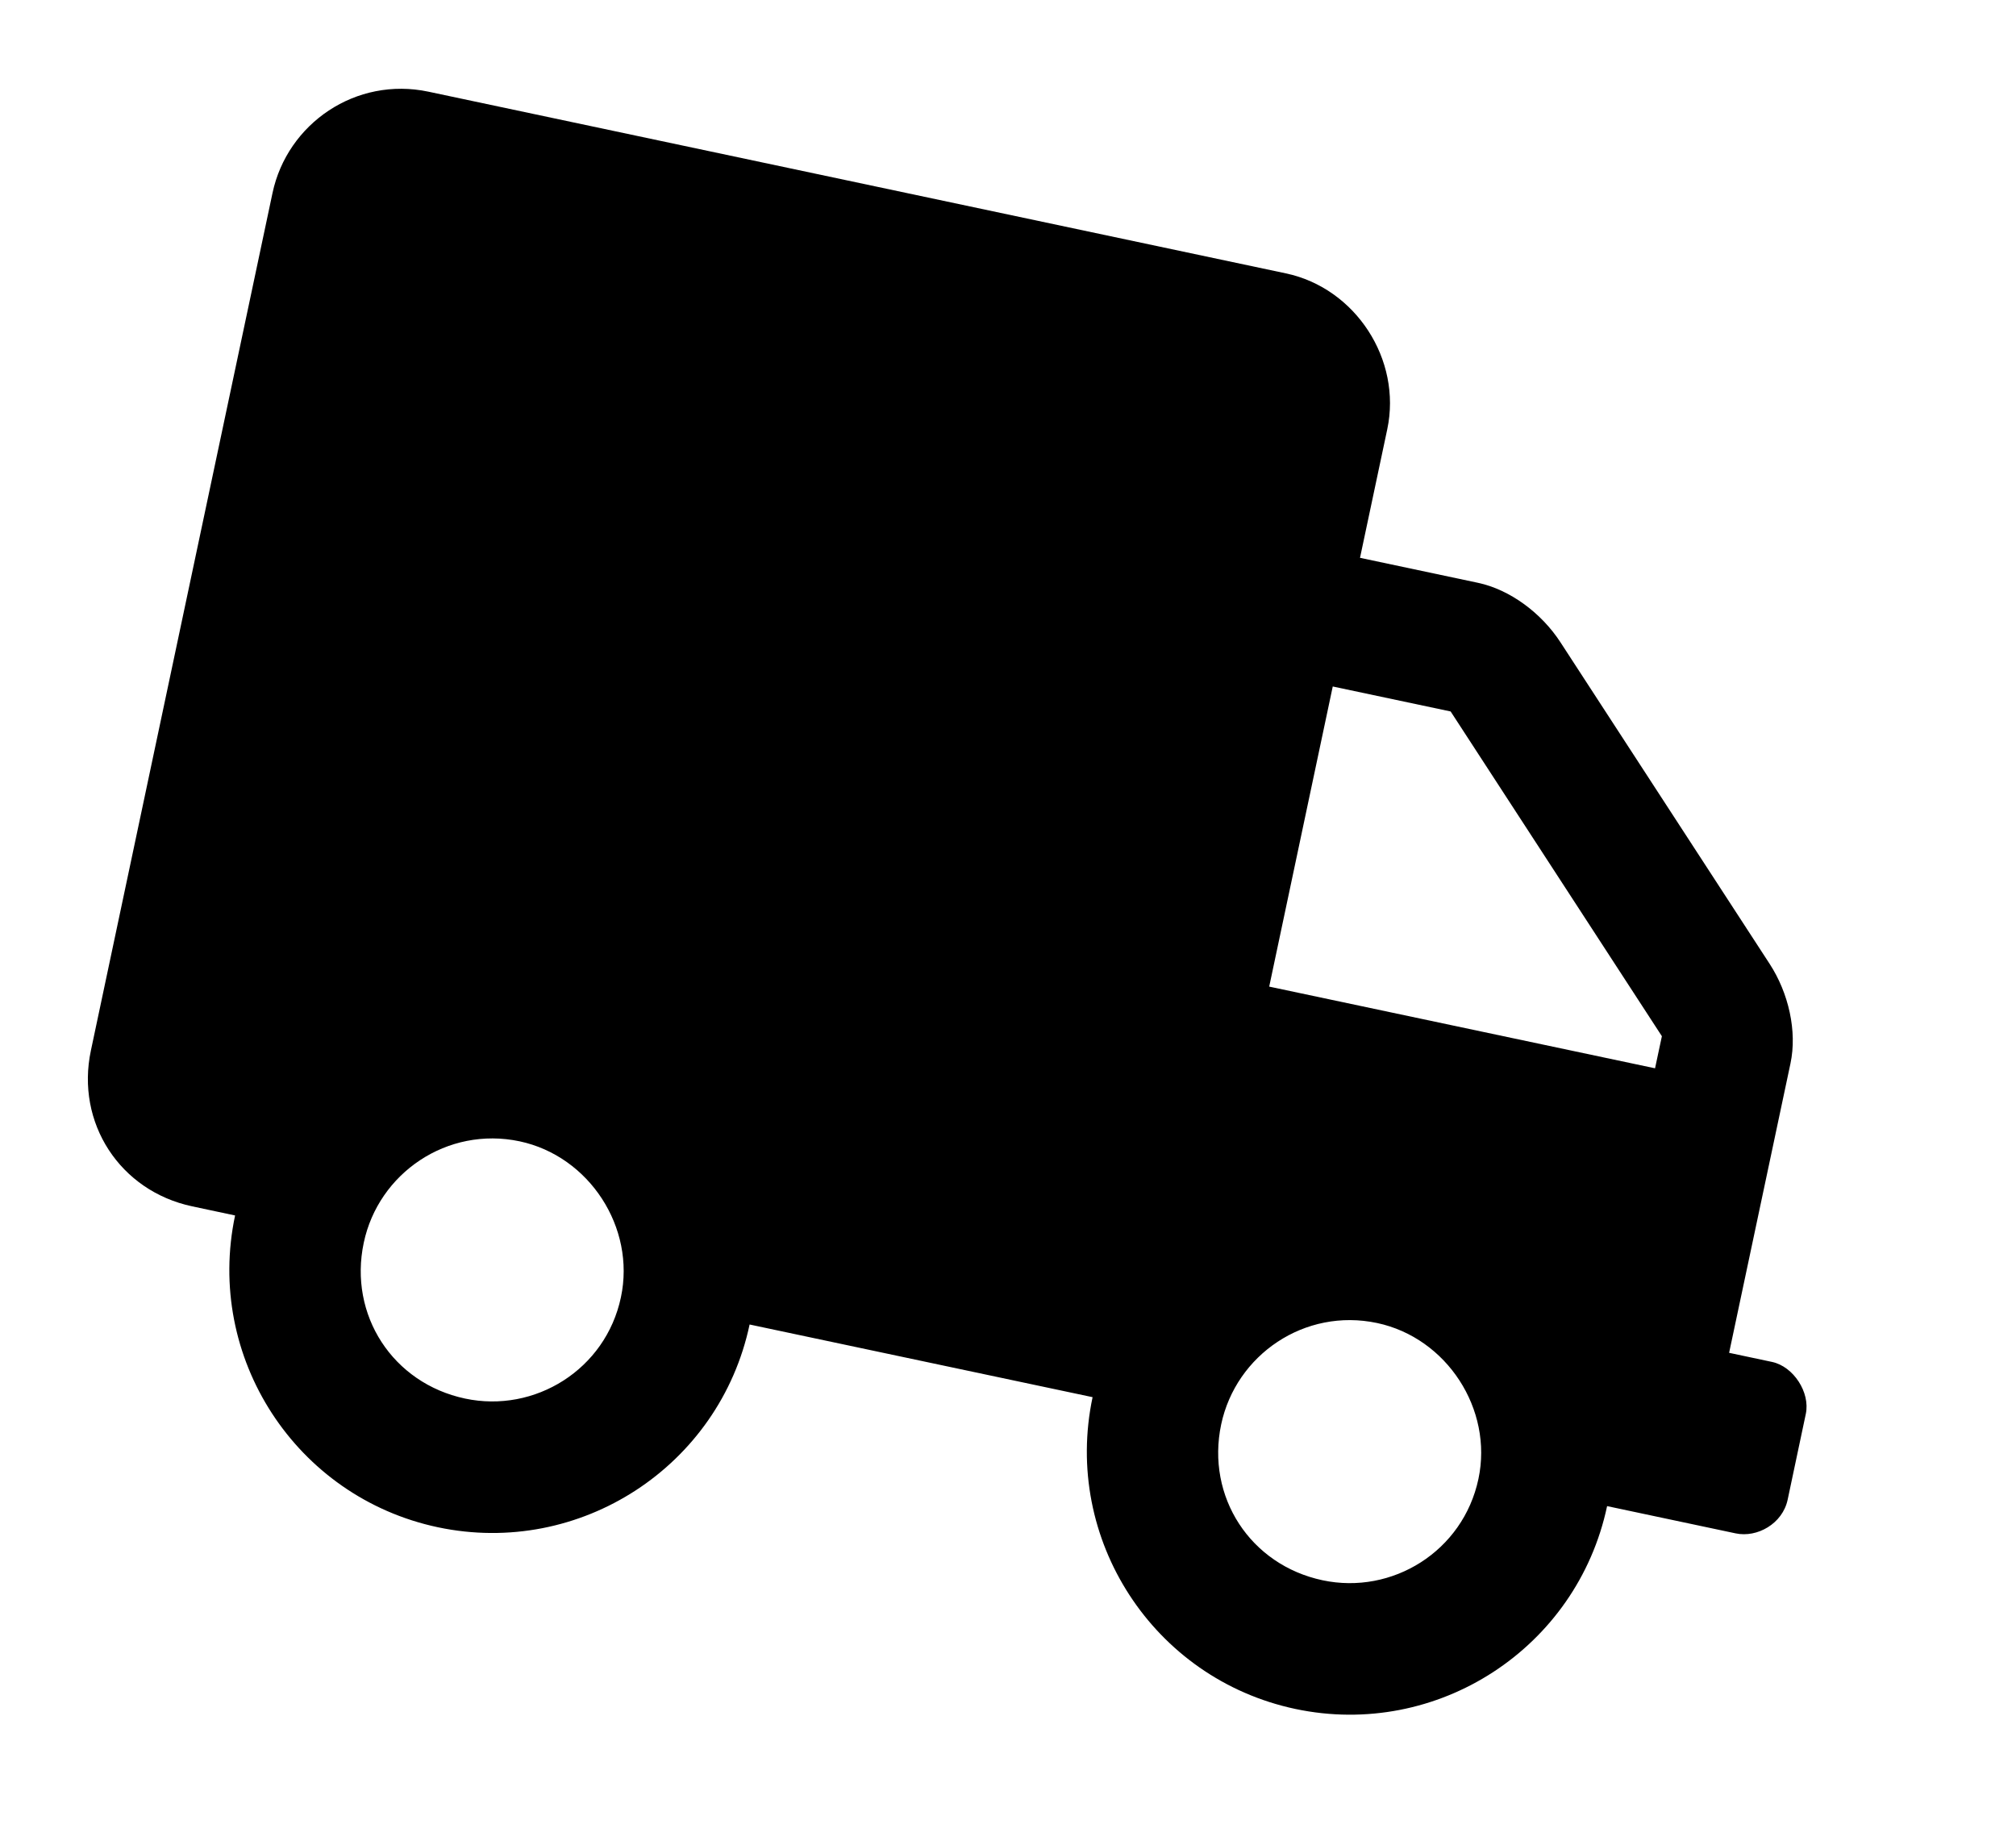 <svg width="23" height="21" viewBox="0 0 23 21" fill="currentColor" xmlns="http://www.w3.org/2000/svg">
<path d="M20.217 15.538C20.461 15.59 20.654 15.886 20.602 16.131L20.395 17.109C20.337 17.384 20.047 17.546 19.802 17.494L18.335 17.183C17.991 18.804 16.398 19.84 14.778 19.497C13.158 19.153 12.122 17.56 12.465 15.94L8.552 15.111C8.209 16.731 6.615 17.767 4.995 17.424C3.375 17.08 2.339 15.487 2.682 13.867L2.193 13.763C1.368 13.588 0.862 12.81 1.037 11.985L3.109 2.202C3.278 1.407 4.062 0.871 4.888 1.046L14.671 3.119C15.465 3.287 15.995 4.102 15.827 4.897L15.516 6.364L16.861 6.649C17.228 6.727 17.587 6.995 17.803 7.328L20.189 10.996C20.406 11.329 20.505 11.766 20.427 12.133L19.727 15.434L20.217 15.538ZM5.306 15.956C6.101 16.125 6.91 15.625 7.084 14.8C7.253 14.005 6.723 13.19 5.928 13.021C5.103 12.847 4.318 13.383 4.15 14.178C3.975 15.003 4.481 15.781 5.306 15.956ZM15.089 18.029C15.884 18.198 16.692 17.698 16.867 16.873C17.036 16.078 16.506 15.263 15.711 15.094C14.885 14.919 14.101 15.456 13.932 16.251C13.758 17.076 14.264 17.854 15.089 18.029ZM18.882 12.188L18.96 11.822L16.55 8.117L15.205 7.832L14.48 11.256L18.882 12.188Z"/>
</svg>
